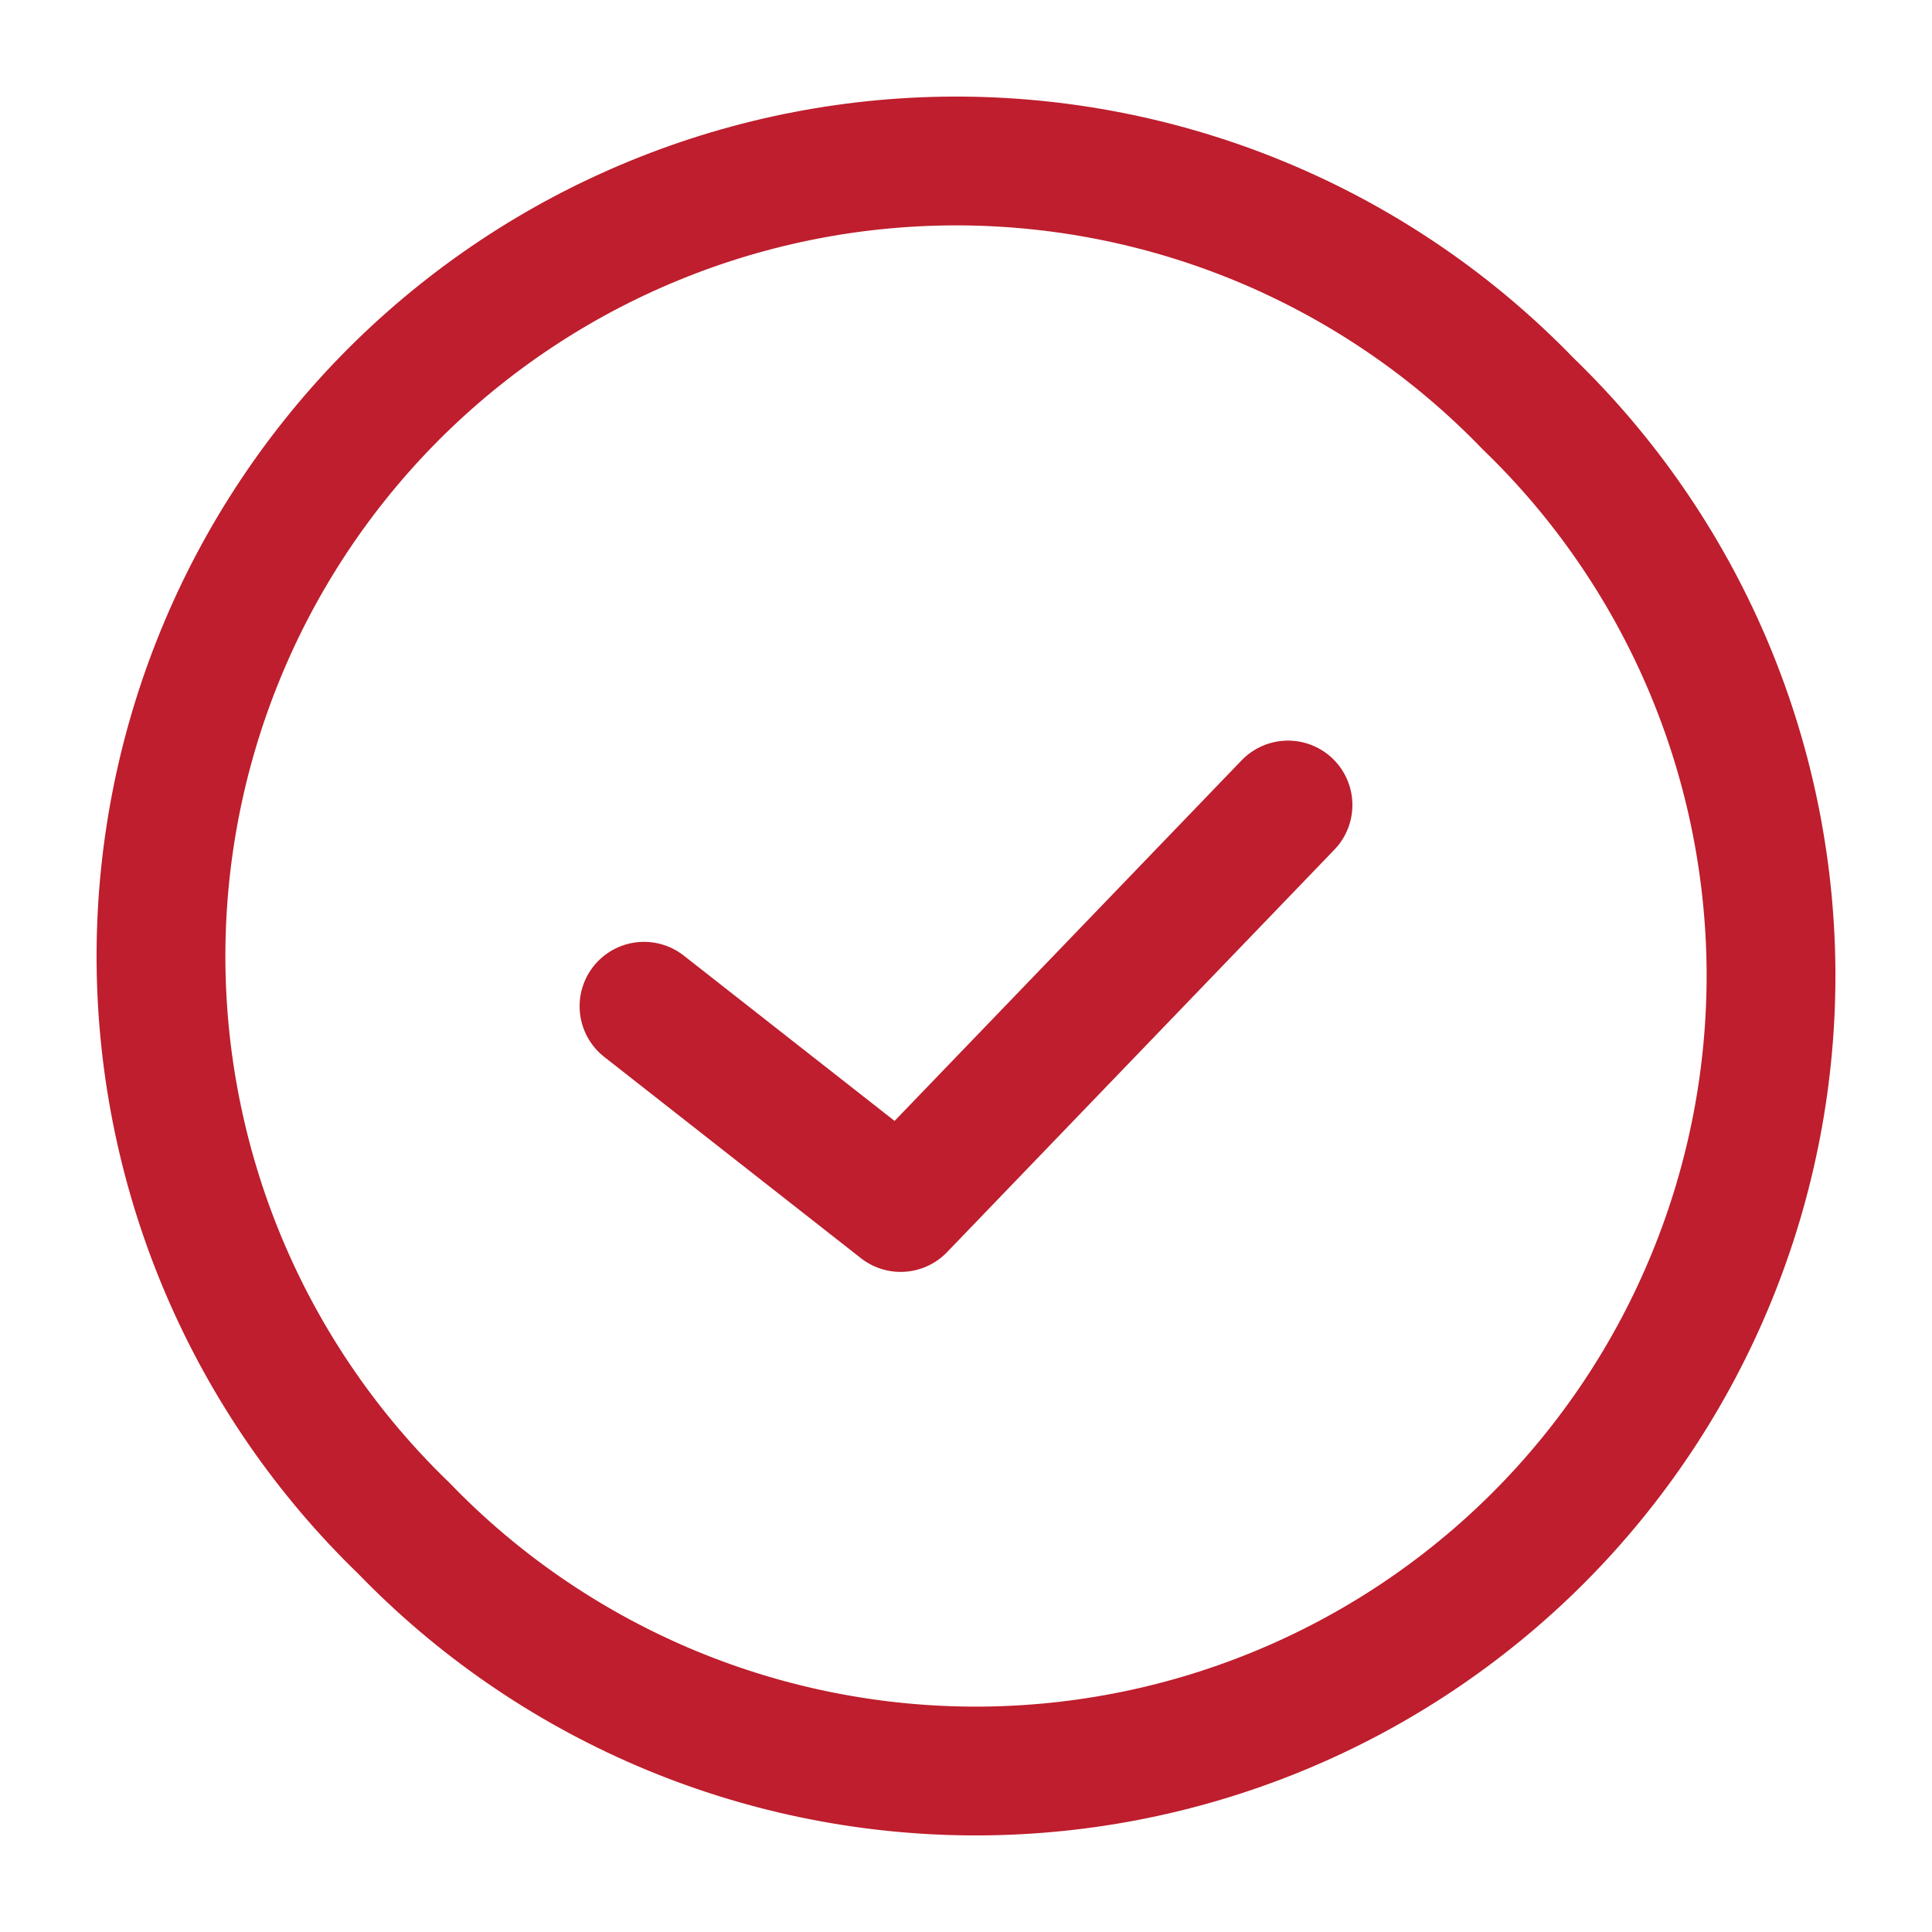 <svg width="24" height="24" viewBox="0 0 24 24" fill="none" xmlns="http://www.w3.org/2000/svg">
<path d="M18.984 5.016C18.073 4.072 16.983 3.32 15.778 2.802C14.572 2.284 13.276 2.012 11.964 2C10.653 1.989 9.352 2.239 8.138 2.736C6.924 3.232 5.821 3.966 4.893 4.893C3.966 5.821 3.232 6.924 2.736 8.138C2.239 9.352 1.989 10.653 2 11.964C2.012 13.276 2.284 14.572 2.802 15.778C3.32 16.983 4.072 18.073 5.016 18.984C5.927 19.928 7.017 20.68 8.222 21.198C9.428 21.716 10.724 21.988 12.036 22C13.347 22.011 14.648 21.761 15.862 21.264C17.076 20.768 18.179 20.034 19.107 19.107C20.034 18.179 20.768 17.076 21.264 15.862C21.761 14.648 22.011 13.347 22 12.036C21.988 10.724 21.716 9.428 21.198 8.222C20.68 7.017 19.928 5.927 18.984 5.016Z" stroke="#BE1E2D" stroke-width="1.6"/>
<path d="M8 12.5L11.188 15L16 10" stroke="#BE1E2D" stroke-width="1.6" stroke-linecap="round" stroke-linejoin="round"/>
</svg>
